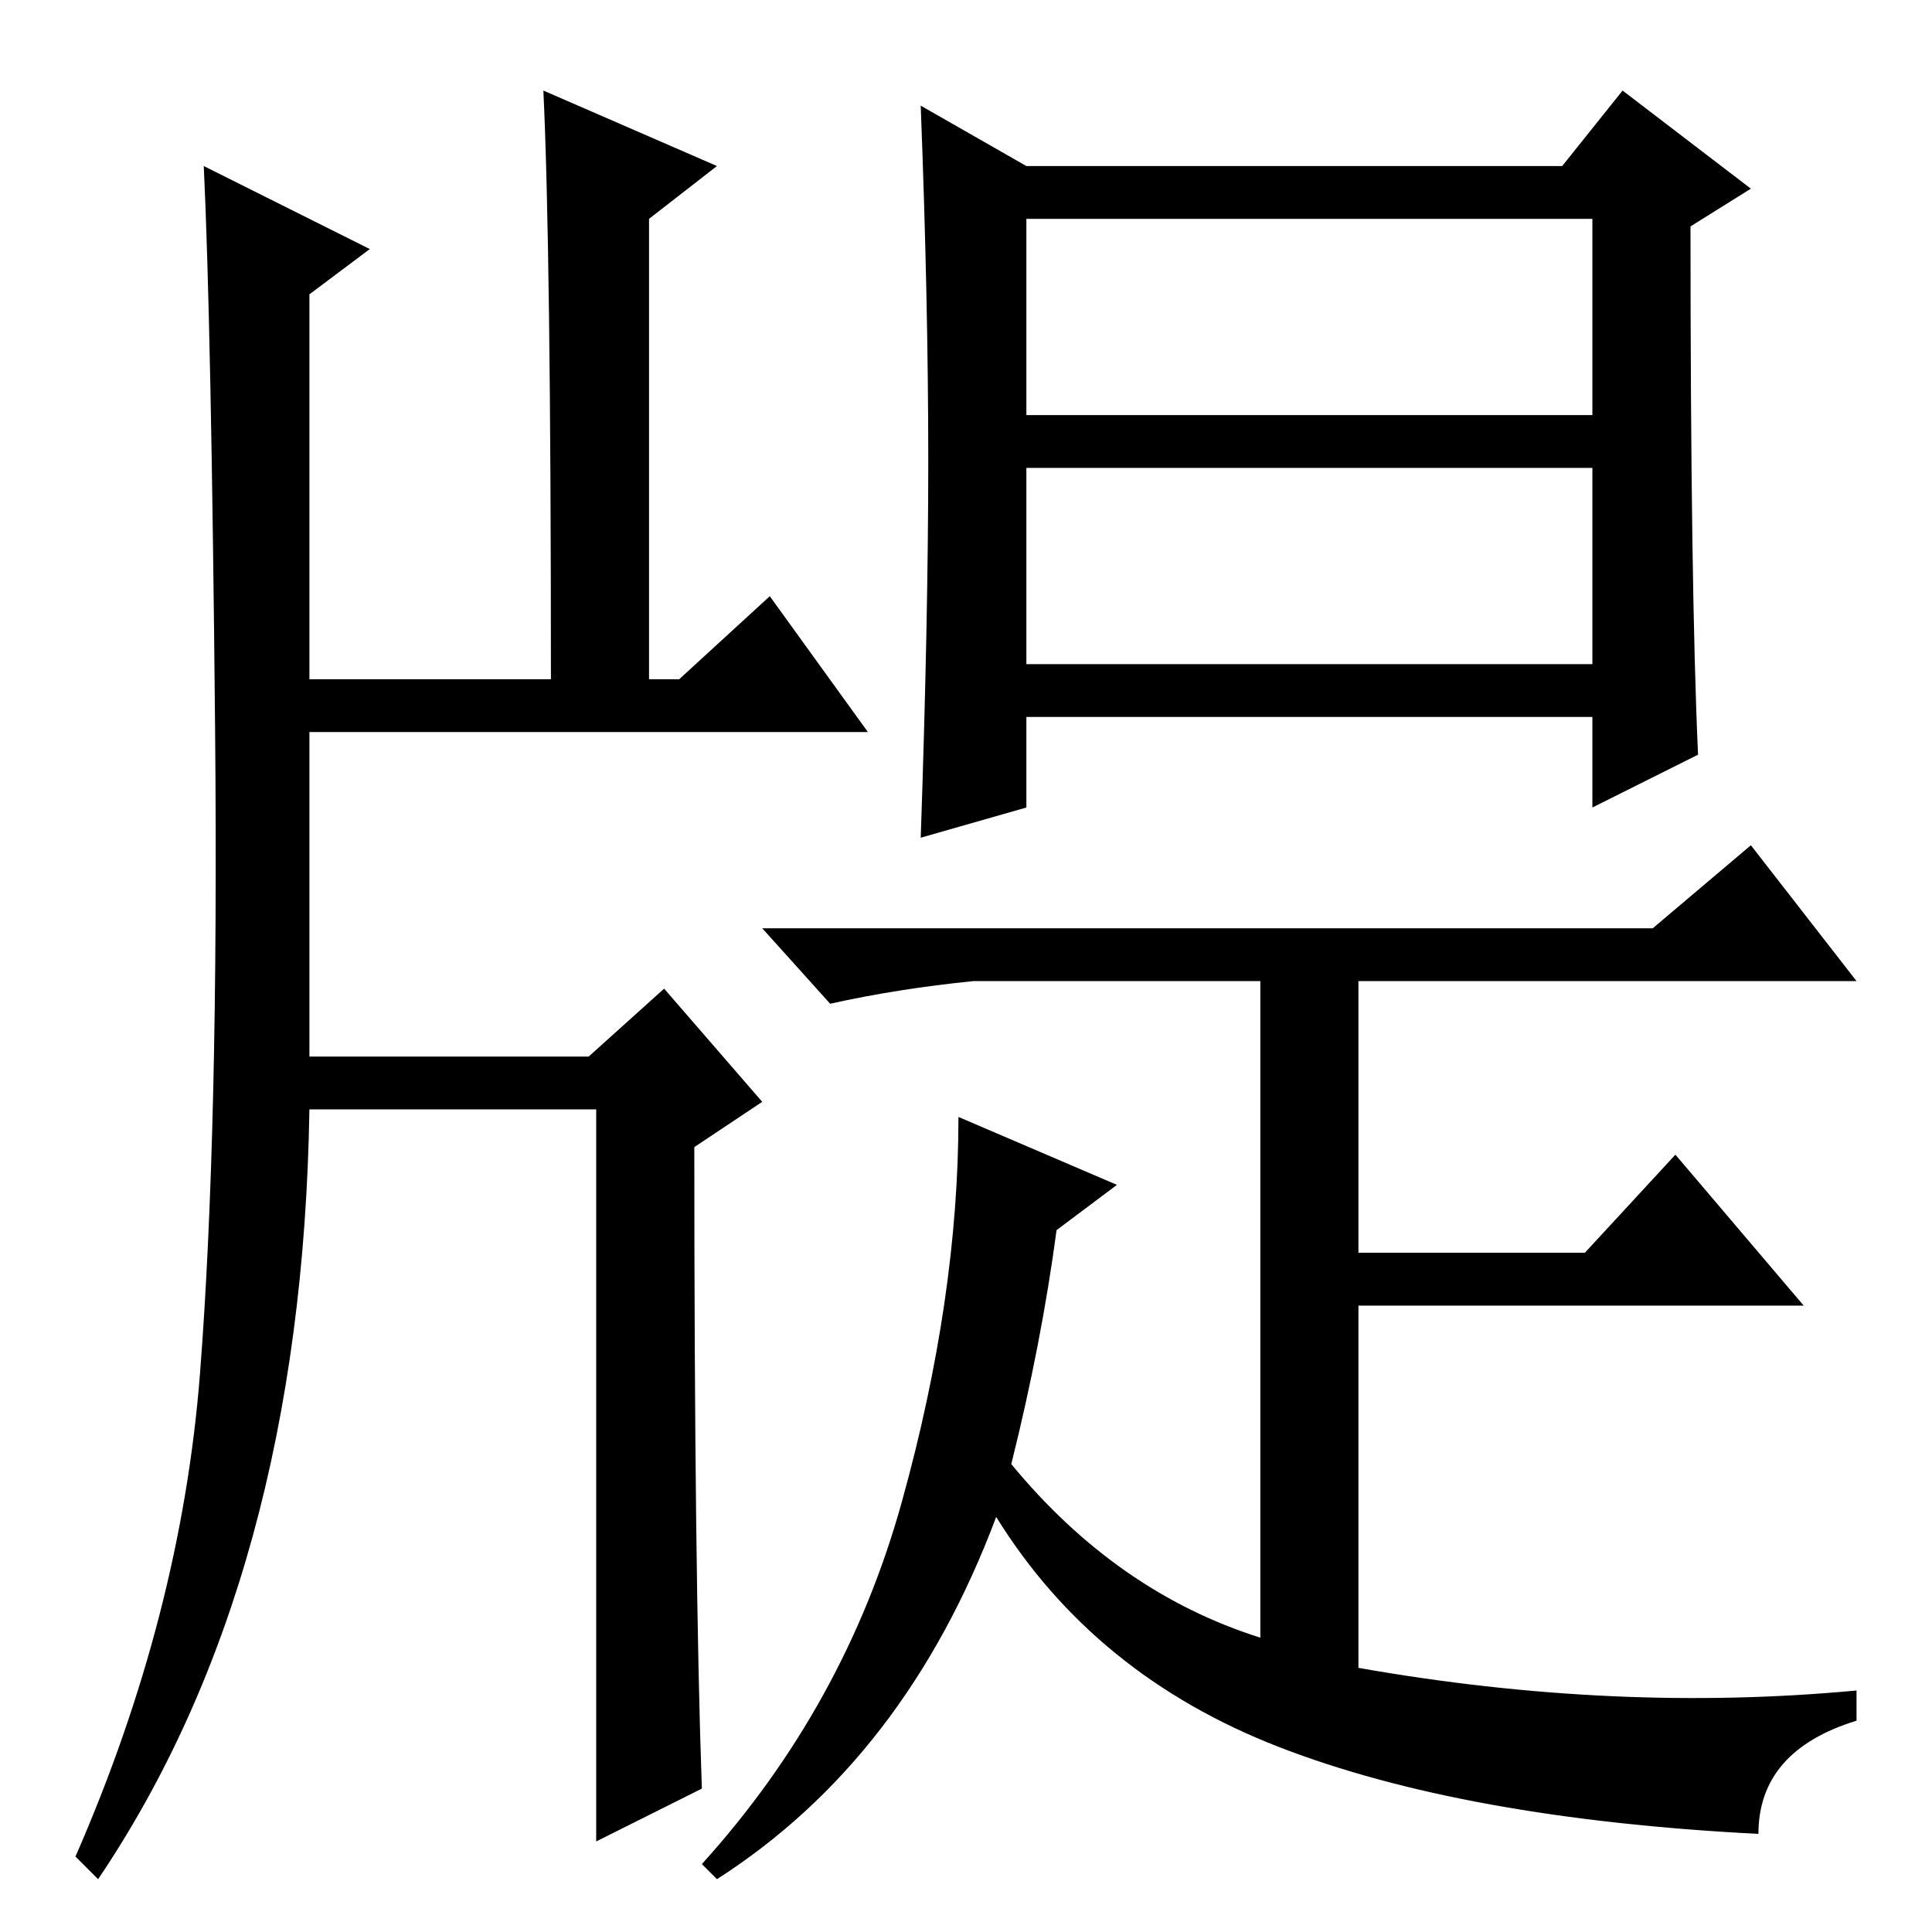 <?xml version="1.0" standalone="no"?>
<!DOCTYPE svg PUBLIC "-//W3C//DTD SVG 1.1//EN" "http://www.w3.org/Graphics/SVG/1.1/DTD/svg11.dtd" >
<svg xmlns="http://www.w3.org/2000/svg" xmlns:xlink="http://www.w3.org/1999/xlink" version="1.1" viewBox="0 -36 256 256">
  <g transform="matrix(1 0 0 -1 0 220)">
   <path fill="currentColor"
d="M123 195q0 21 -1 47l14 -8h71l8 10l17 -13l-8 -5q0 -48 1 -70l-14 -7v12h-75v-12l-14 -4q1 29 1 50zM136 201h75v26h-75v-26zM136 168h75v26h-75v-26zM140 93q-2 -15 -6 -31q14 -17 33 -23v87h-38q-10 -1 -19 -3l-9 10h118l13 11l14 -18h-66v-36h30l12 13l17 -20h-59v-48
q34 -6 66 -3v-4q-13 -4 -13 -15q-39 2 -63.5 11.5t-37.5 30.5q-12 -32 -37 -48l-2 2q19 21 26.5 48t7.5 51l21 -9zM72 244l23 -10l-9 -7v-61h4l12 11l13 -18h-74v-43h37l10 9l13 -15l-9 -6q0 -57 1 -85l-14 -7v97h-38q-1 -62 -28 -102l-3 3q14 32 16.5 64t2 85.5t-1.5 74.5
l22 -11l-8 -6v-51h32q0 57 -1 78z" />
  </g>

</svg>
